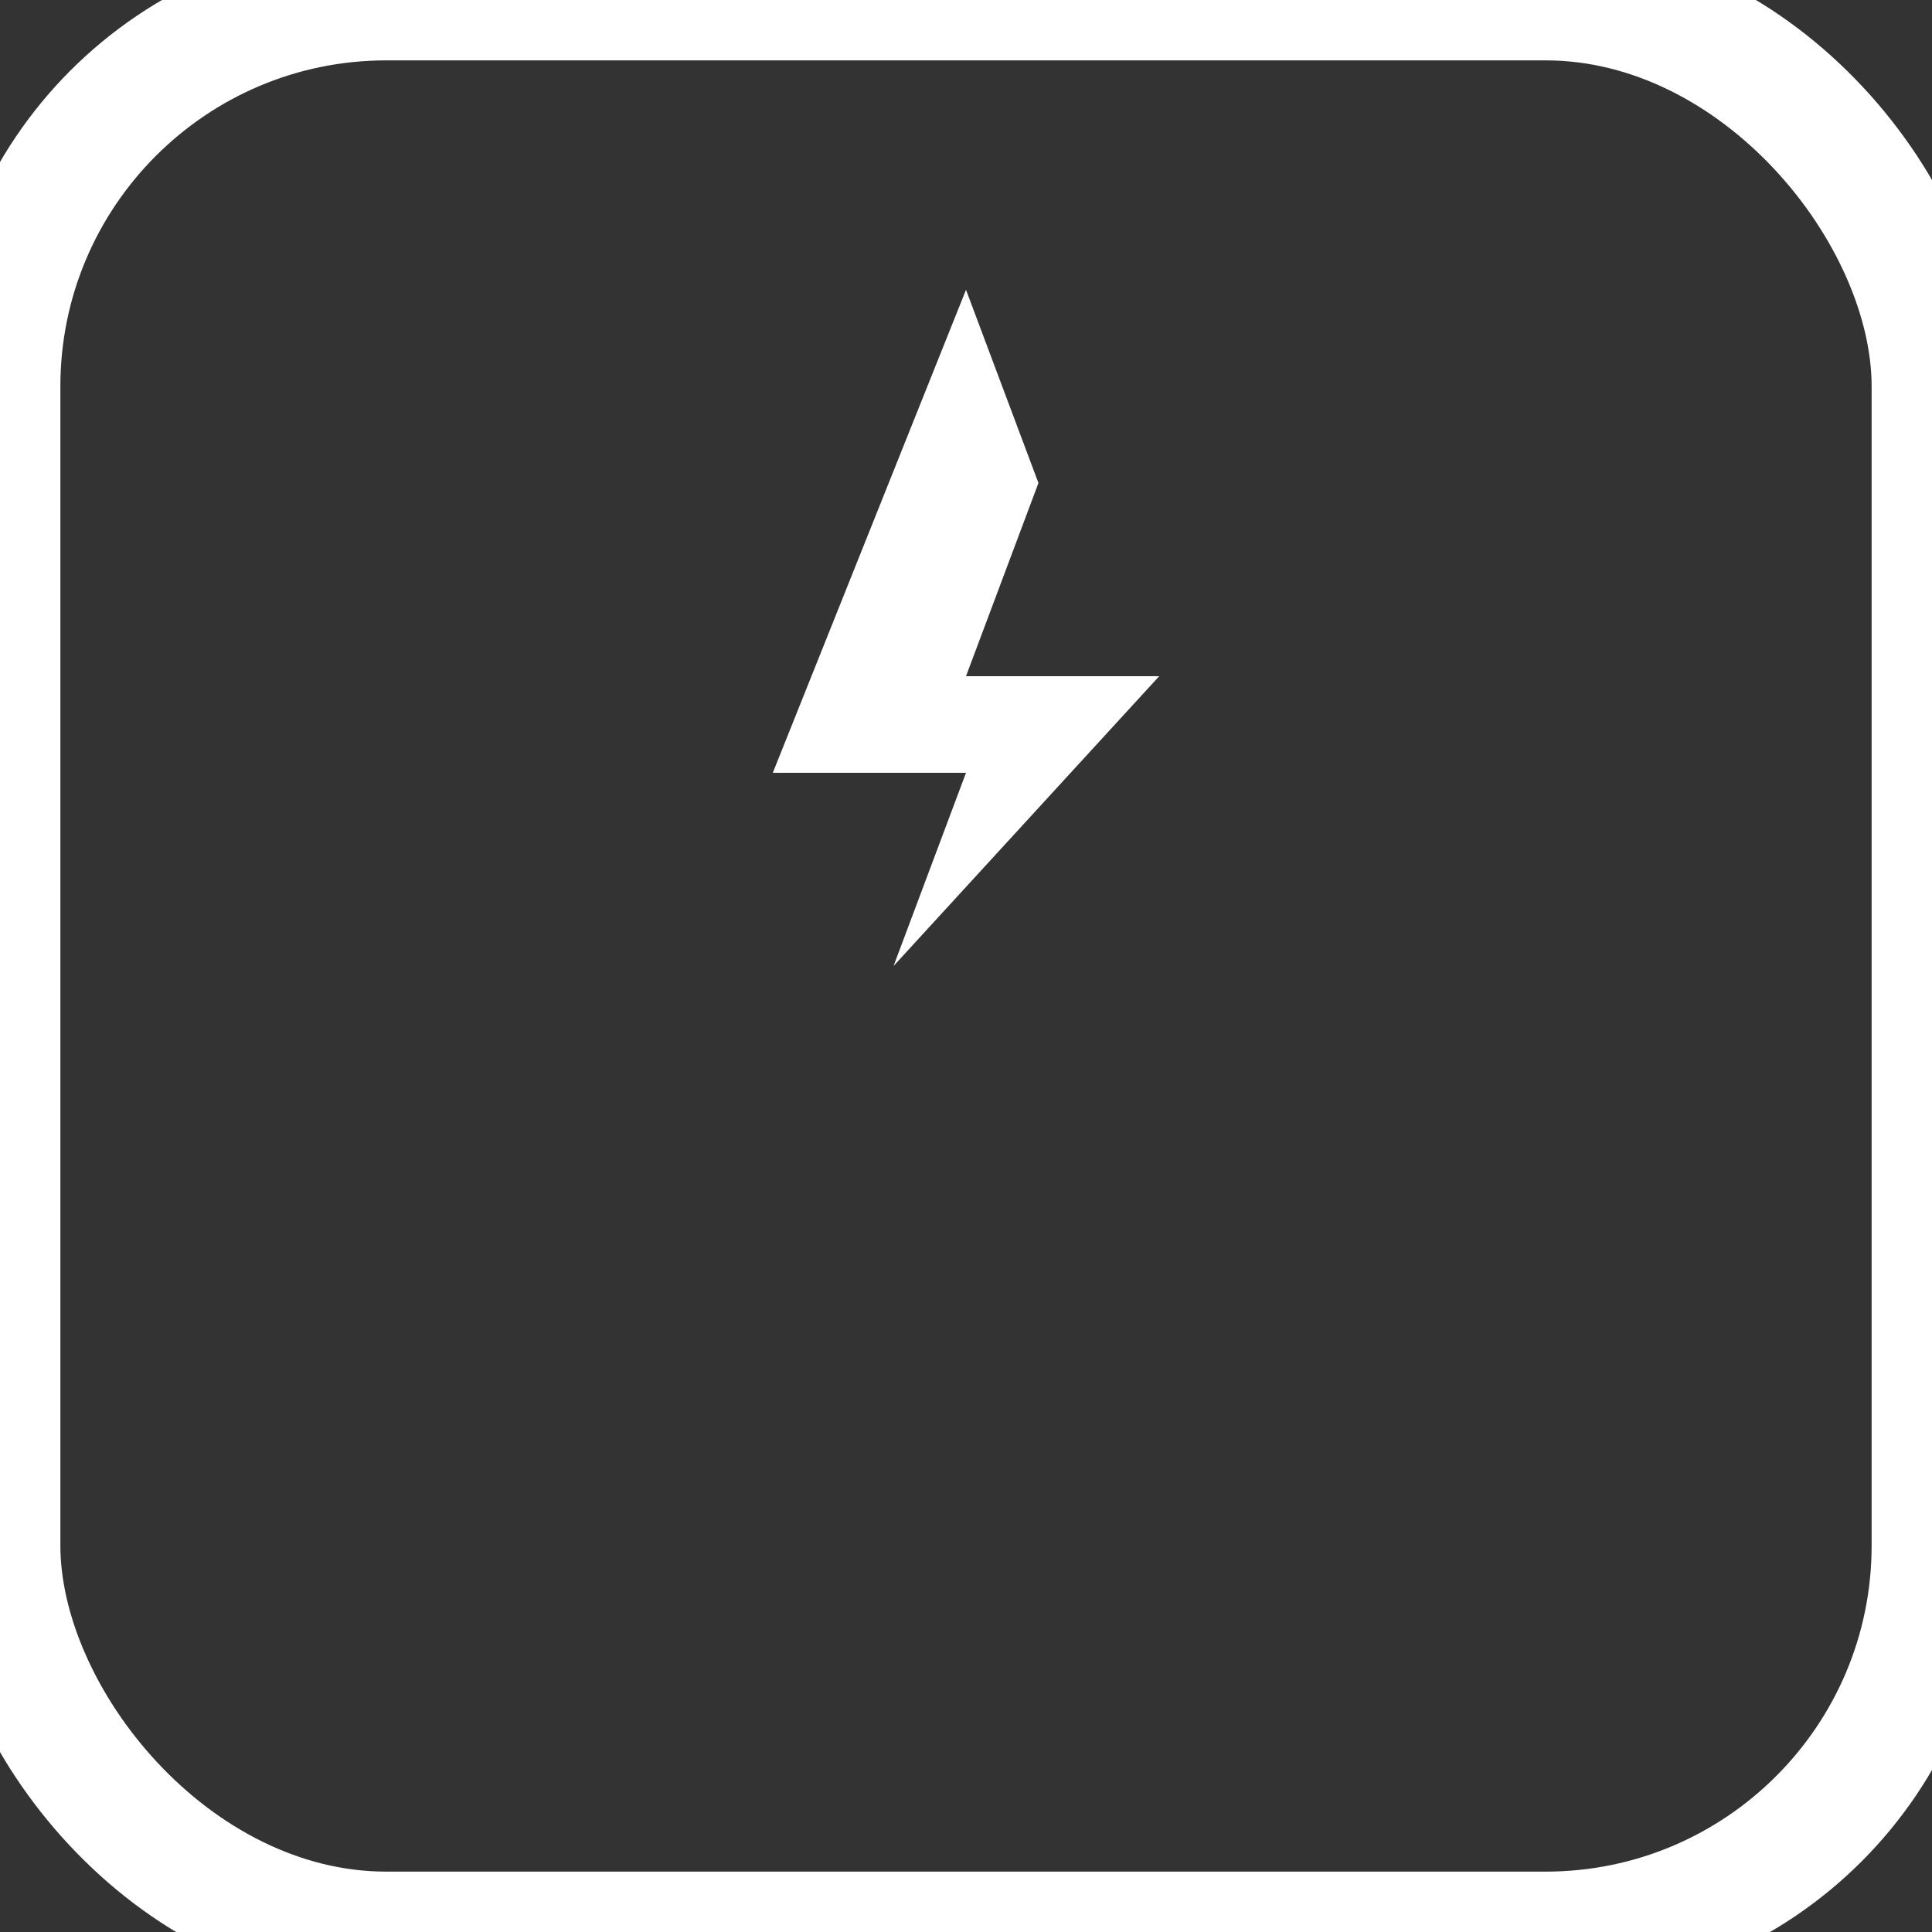 <svg width="40" height="40" viewBox="0 0 40 40" fill="none" xmlns="http://www.w3.org/2000/svg">
  <rect x="0" y="0" width="40" height="40" fill="#333333" stroke="none"/>
  <!-- White outline rounded square with white lightning bolt for dark backgrounds -->
  <rect x="0" y="0" width="40" height="40" rx="8" stroke="white" stroke-width="2.5" fill="none"/>
  <path d="M20 6 L16 16 L20 16 L18.5 20 L24 14 L20 14 L21.5 10 Z" fill="white"/>
</svg>
